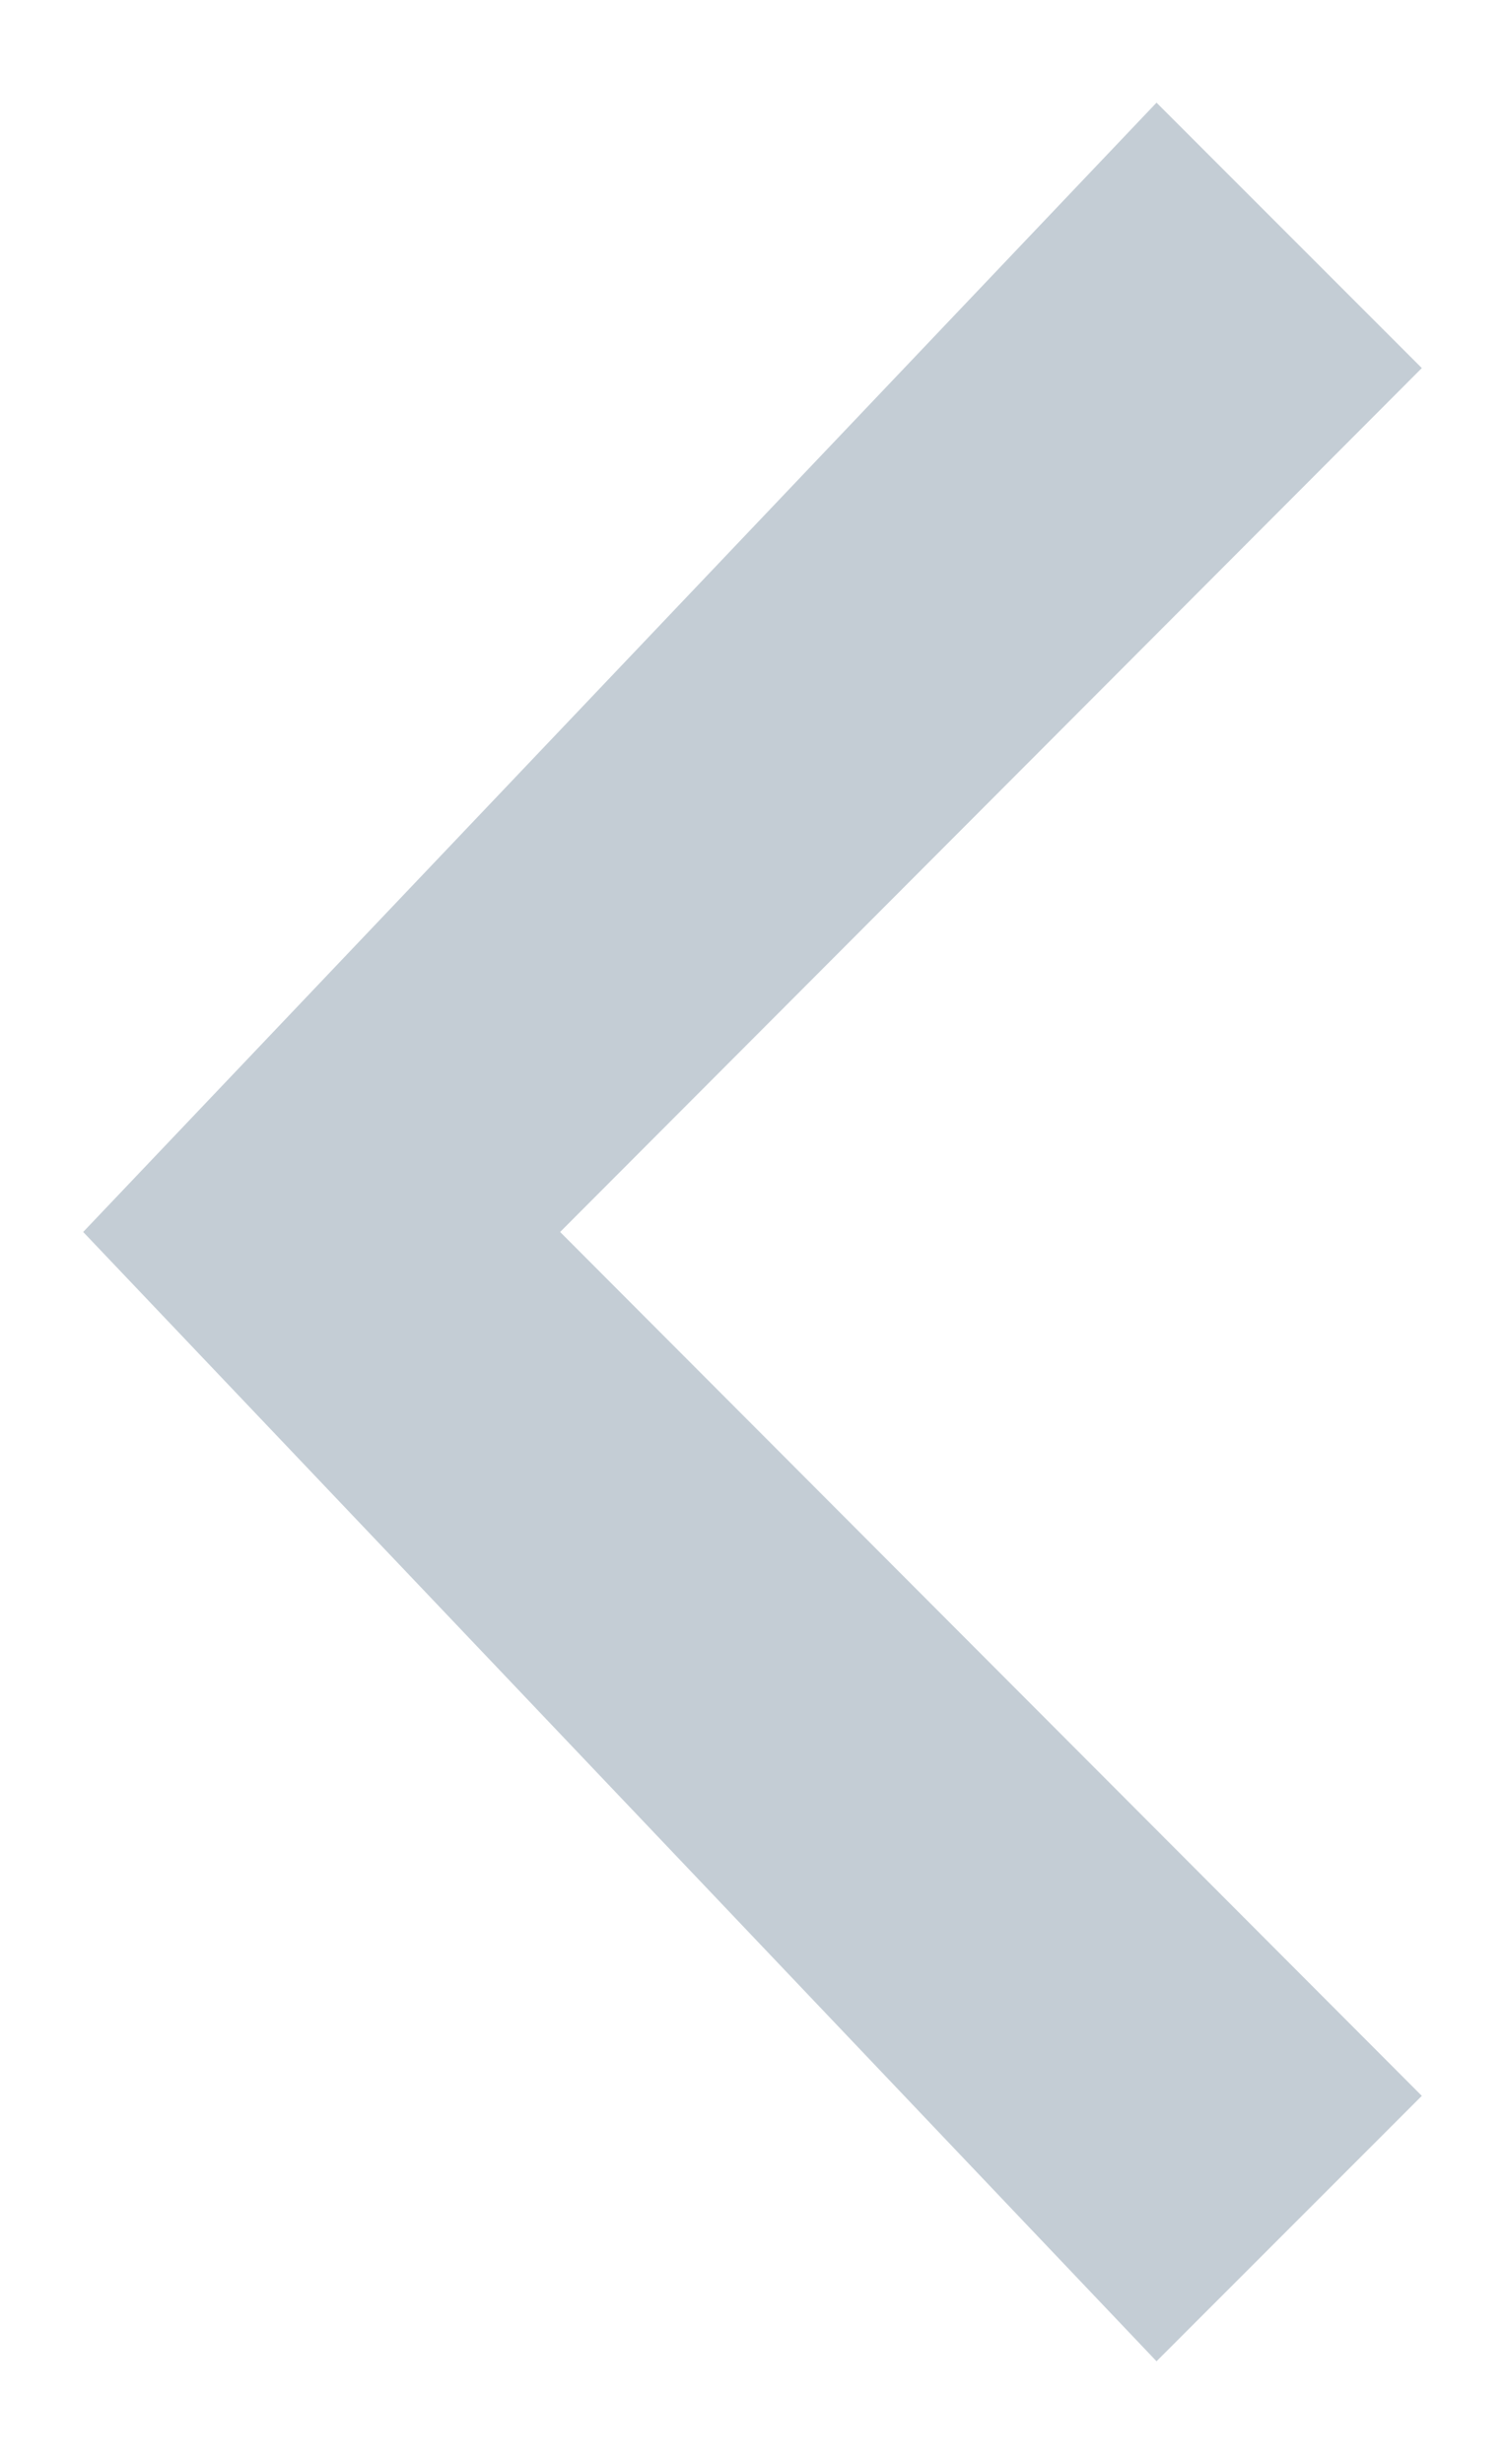 <svg width="11" height="18" viewBox="0 0 11 18" fill="none" xmlns="http://www.w3.org/2000/svg">
<path d="M10.392 2.689L4.094 9L10.392 15.311L8.453 17.25L0.608 9L8.453 0.75L10.392 2.689Z" fill="#C4CDD5"/>
</svg>